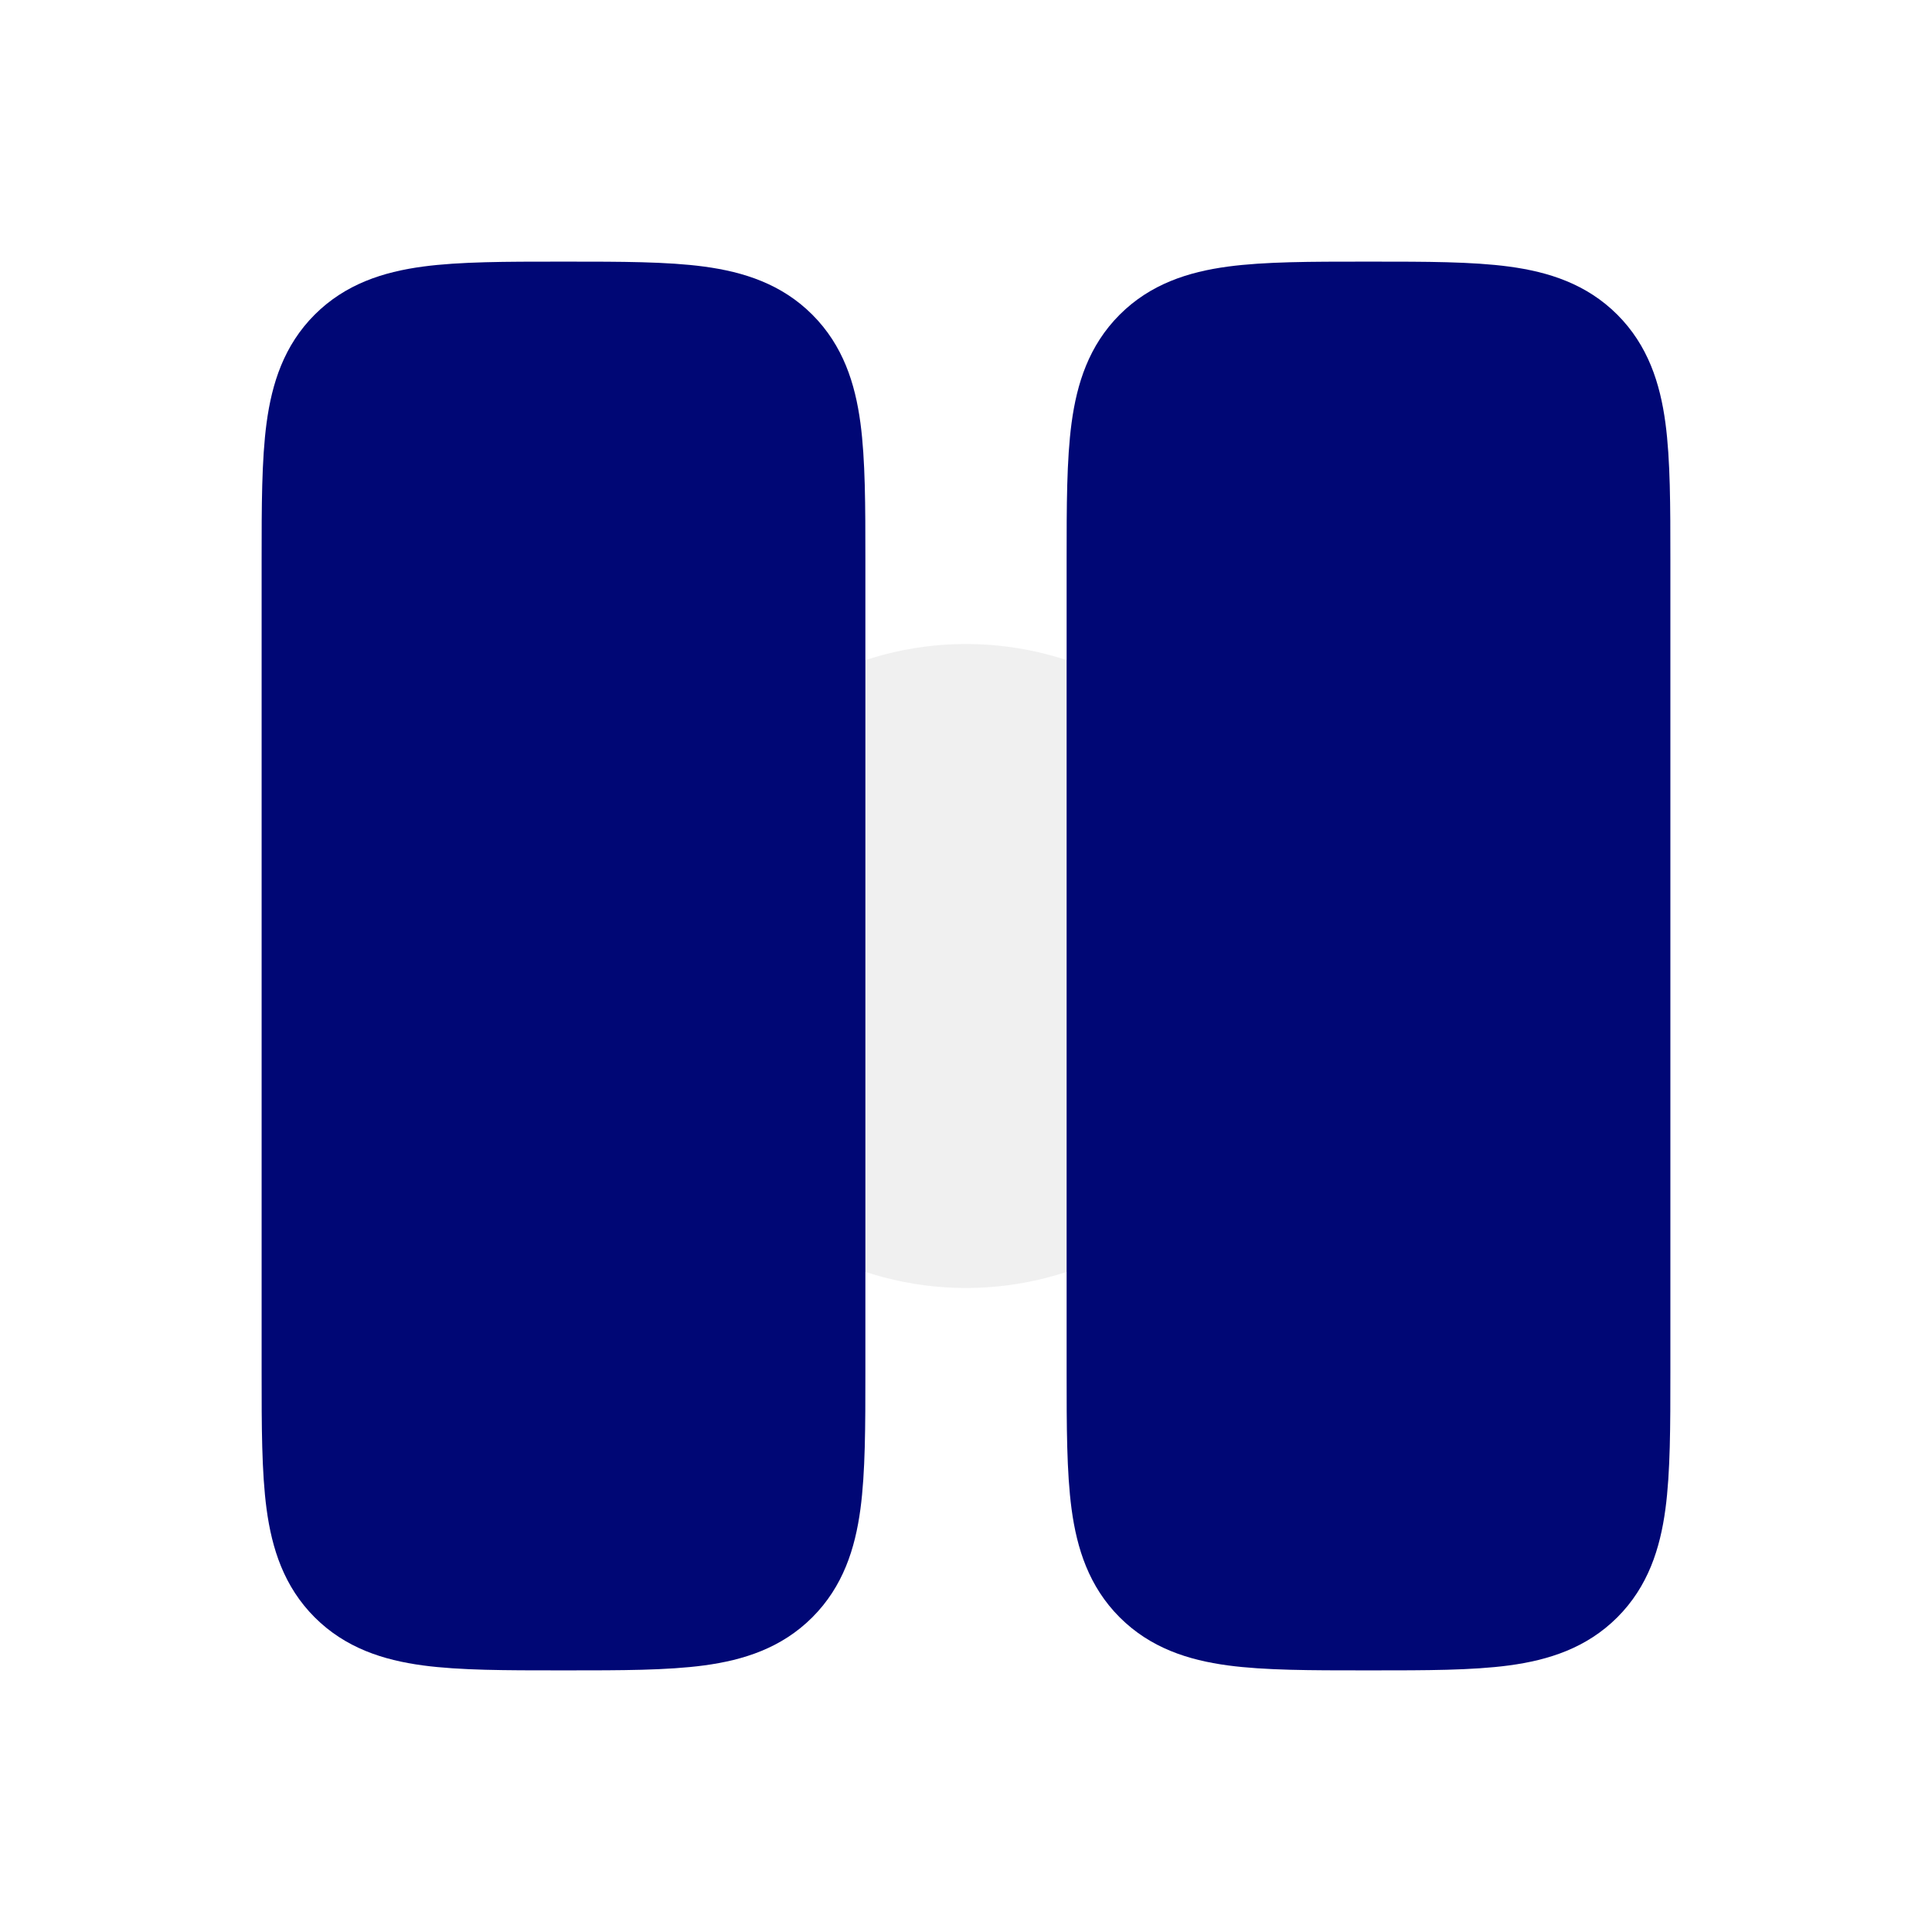 <svg width="48" height="48" viewBox="0 0 48 48" fill="none" xmlns="http://www.w3.org/2000/svg">
<g clip-path="url(#clip0_2115_385)">
<circle opacity="0.5" cx="24" cy="24" r="8" fill="#E2E2E2"/>
<path d="M33.901 6.5H34H34.099C35.429 6.5 36.574 6.5 37.492 6.623C38.475 6.755 39.417 7.054 40.182 7.818C40.946 8.583 41.245 9.525 41.377 10.508C41.5 11.426 41.5 12.572 41.5 13.901V34.099C41.5 35.428 41.5 36.574 41.377 37.492C41.245 38.475 40.946 39.417 40.182 40.182C39.417 40.946 38.475 41.245 37.492 41.377C36.574 41.5 35.428 41.5 34.099 41.5H33.901C32.572 41.5 31.426 41.5 30.508 41.377C29.525 41.245 28.583 40.946 27.818 40.182C27.054 39.417 26.755 38.475 26.623 37.492C26.5 36.574 26.5 35.429 26.5 34.099V13.901C26.5 12.572 26.5 11.426 26.623 10.508C26.755 9.525 27.054 8.583 27.818 7.818C28.583 7.054 29.525 6.755 30.508 6.623C31.426 6.5 32.571 6.5 33.901 6.5Z" fill="#000775"/>
<path d="M13.901 6.5H14H14.099C15.428 6.5 16.574 6.5 17.492 6.623C18.475 6.755 19.418 7.054 20.182 7.818C20.946 8.583 21.245 9.525 21.377 10.508C21.5 11.426 21.5 12.572 21.5 13.901V34.099C21.5 35.428 21.5 36.574 21.377 37.492C21.245 38.475 20.946 39.417 20.182 40.182C19.418 40.946 18.475 41.245 17.492 41.377C16.574 41.5 15.428 41.5 14.099 41.5H13.901C12.572 41.5 11.426 41.5 10.508 41.377C9.525 41.245 8.583 40.946 7.818 40.182C7.054 39.417 6.755 38.475 6.623 37.492C6.5 36.574 6.5 35.429 6.5 34.099V13.901C6.5 12.572 6.5 11.426 6.623 10.508C6.755 9.525 7.054 8.583 7.818 7.818C8.583 7.054 9.525 6.755 10.508 6.623C11.426 6.5 12.572 6.5 13.901 6.5Z" fill="#000775"/>
</g>
<defs>
<clipPath id="clip0_2115_385">
<rect width="48" height="48" fill="white"/>
</clipPath>
</defs>
</svg>
